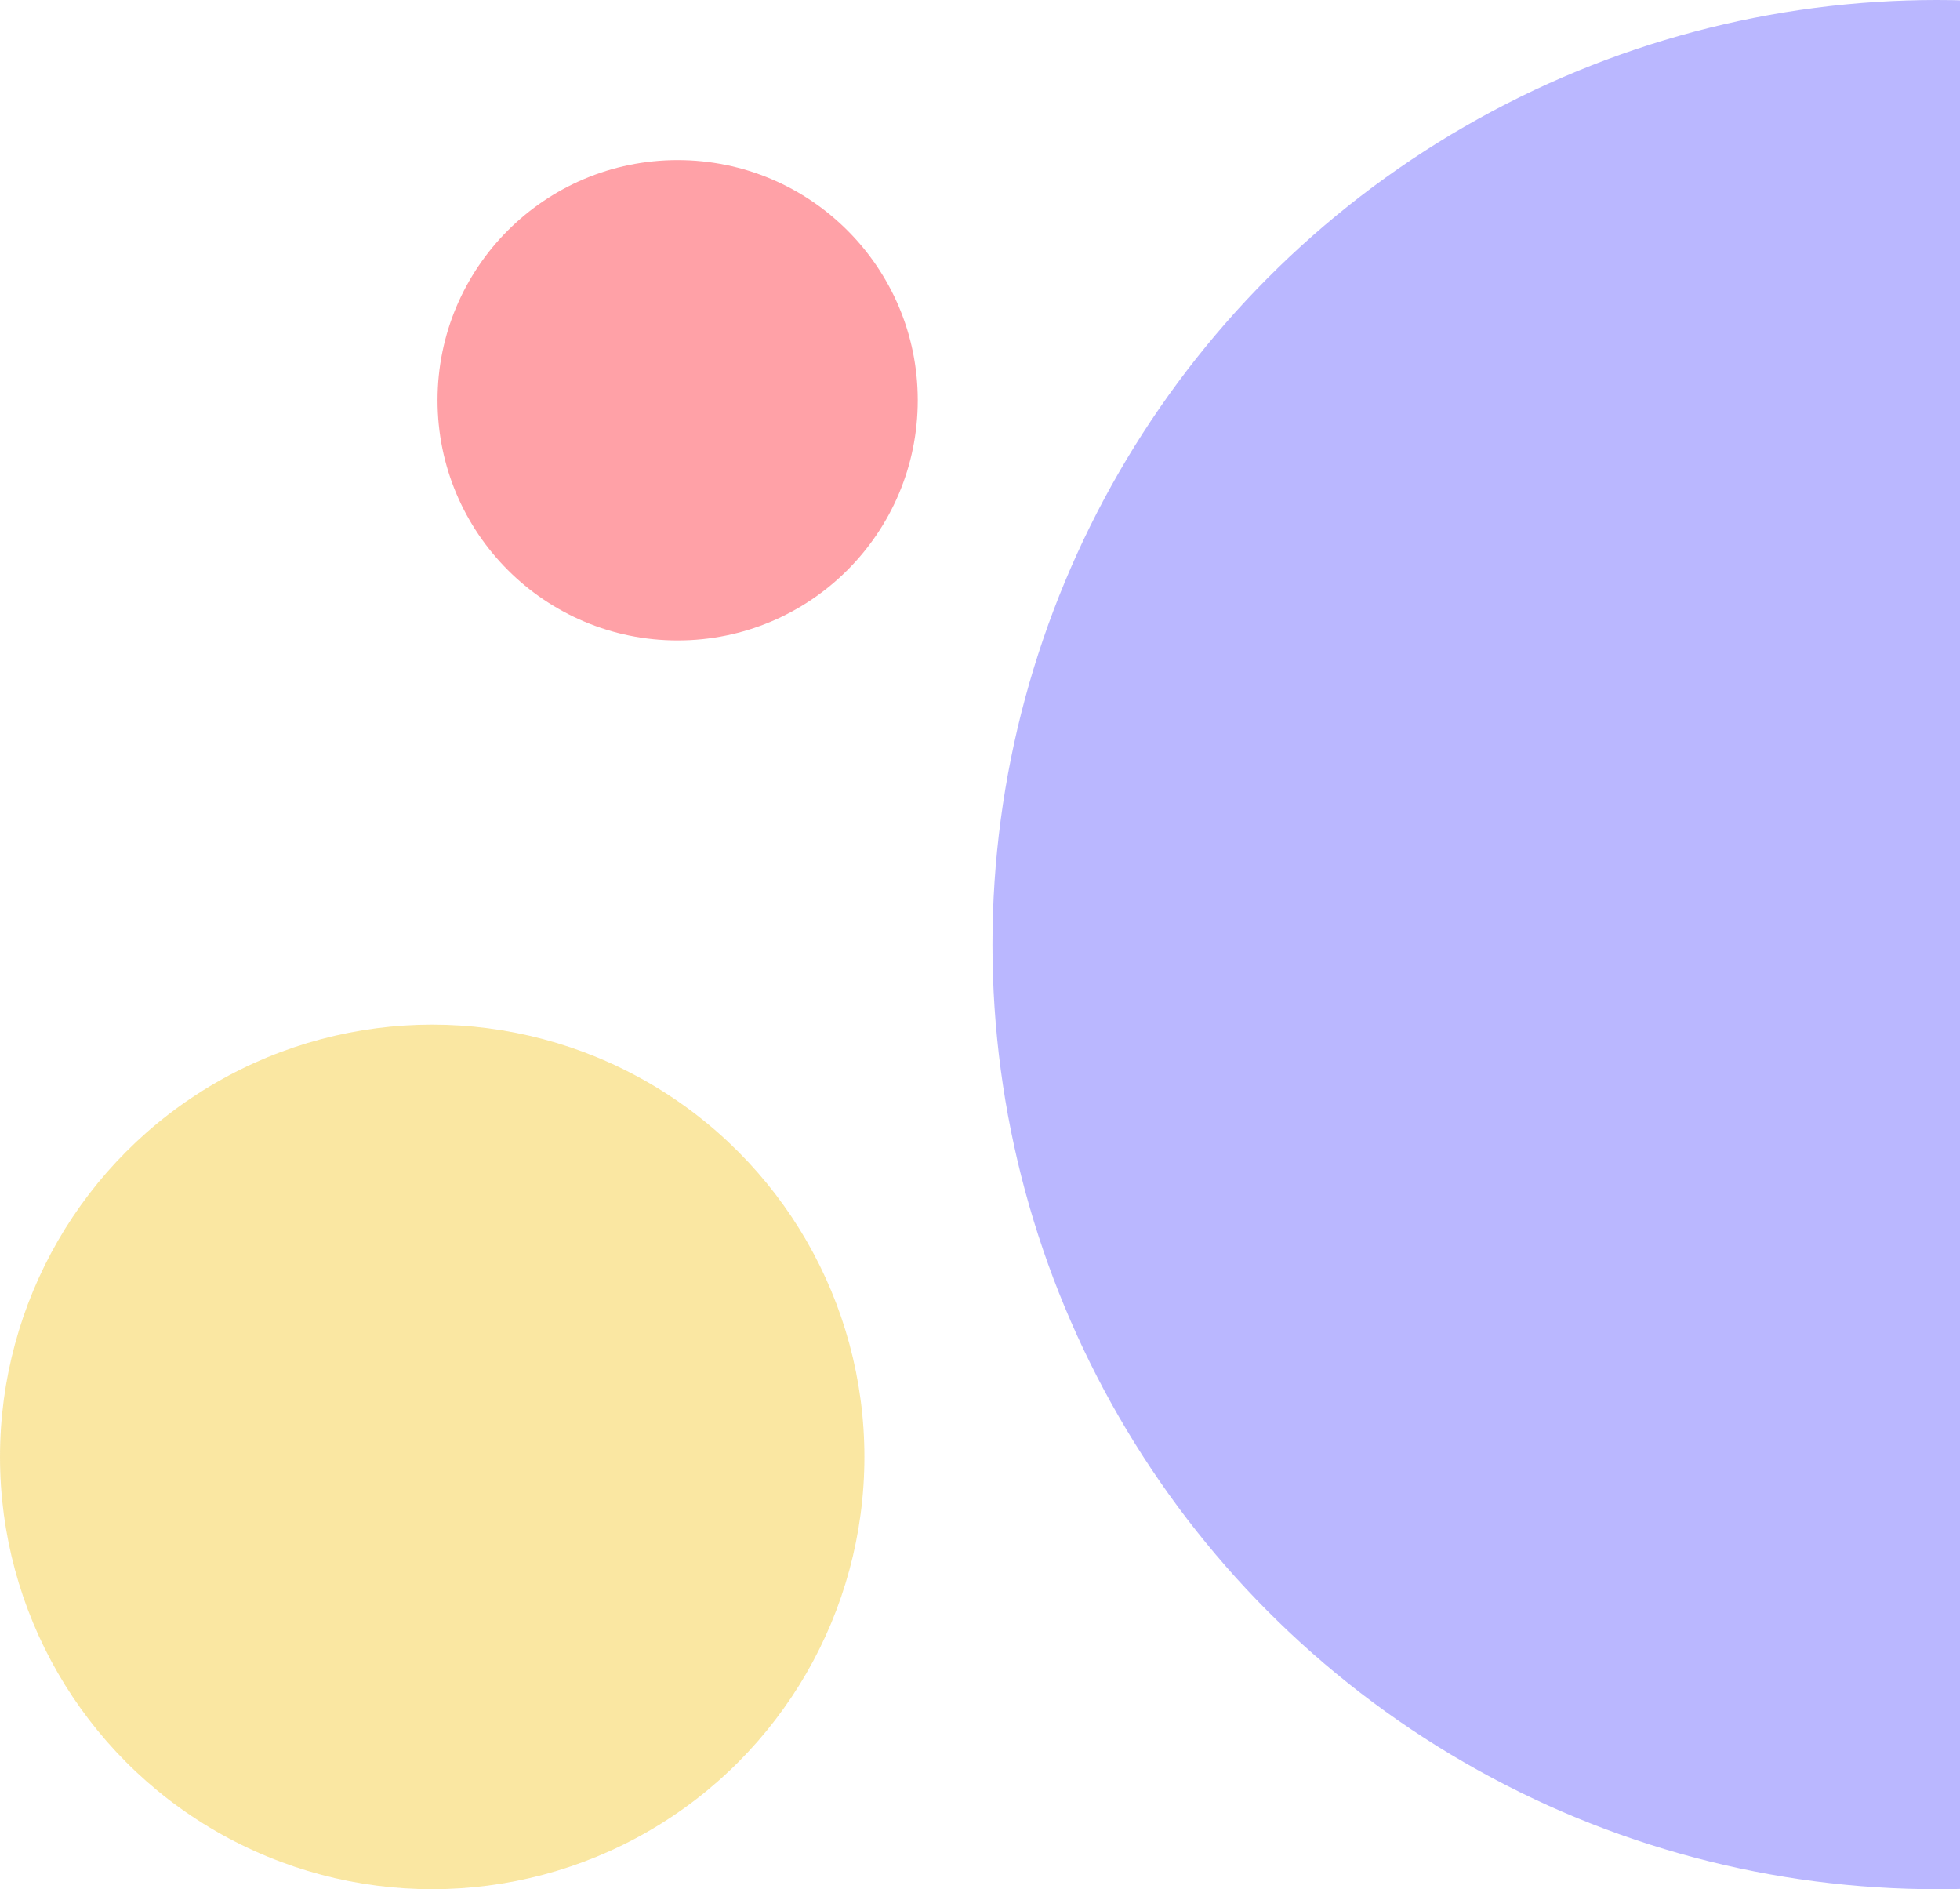 <svg xmlns="http://www.w3.org/2000/svg" width="248" height="239" fill="none" viewBox="0 0 248 239">
    <g opacity=".6">
        <circle r="119.5" fill="#5B55FF" opacity=".7" transform="matrix(-1 0 0 1 245.076 119.5)"/>
        <circle r="30.381" fill="#FF1F2D" opacity=".7" transform="matrix(-1 0 0 1 85.743 50.635)"/>
        <circle r="54.686" fill="#F2C523" opacity=".7" transform="matrix(-1 0 0 1 54.687 184.313)"/>
    </g>
</svg>
